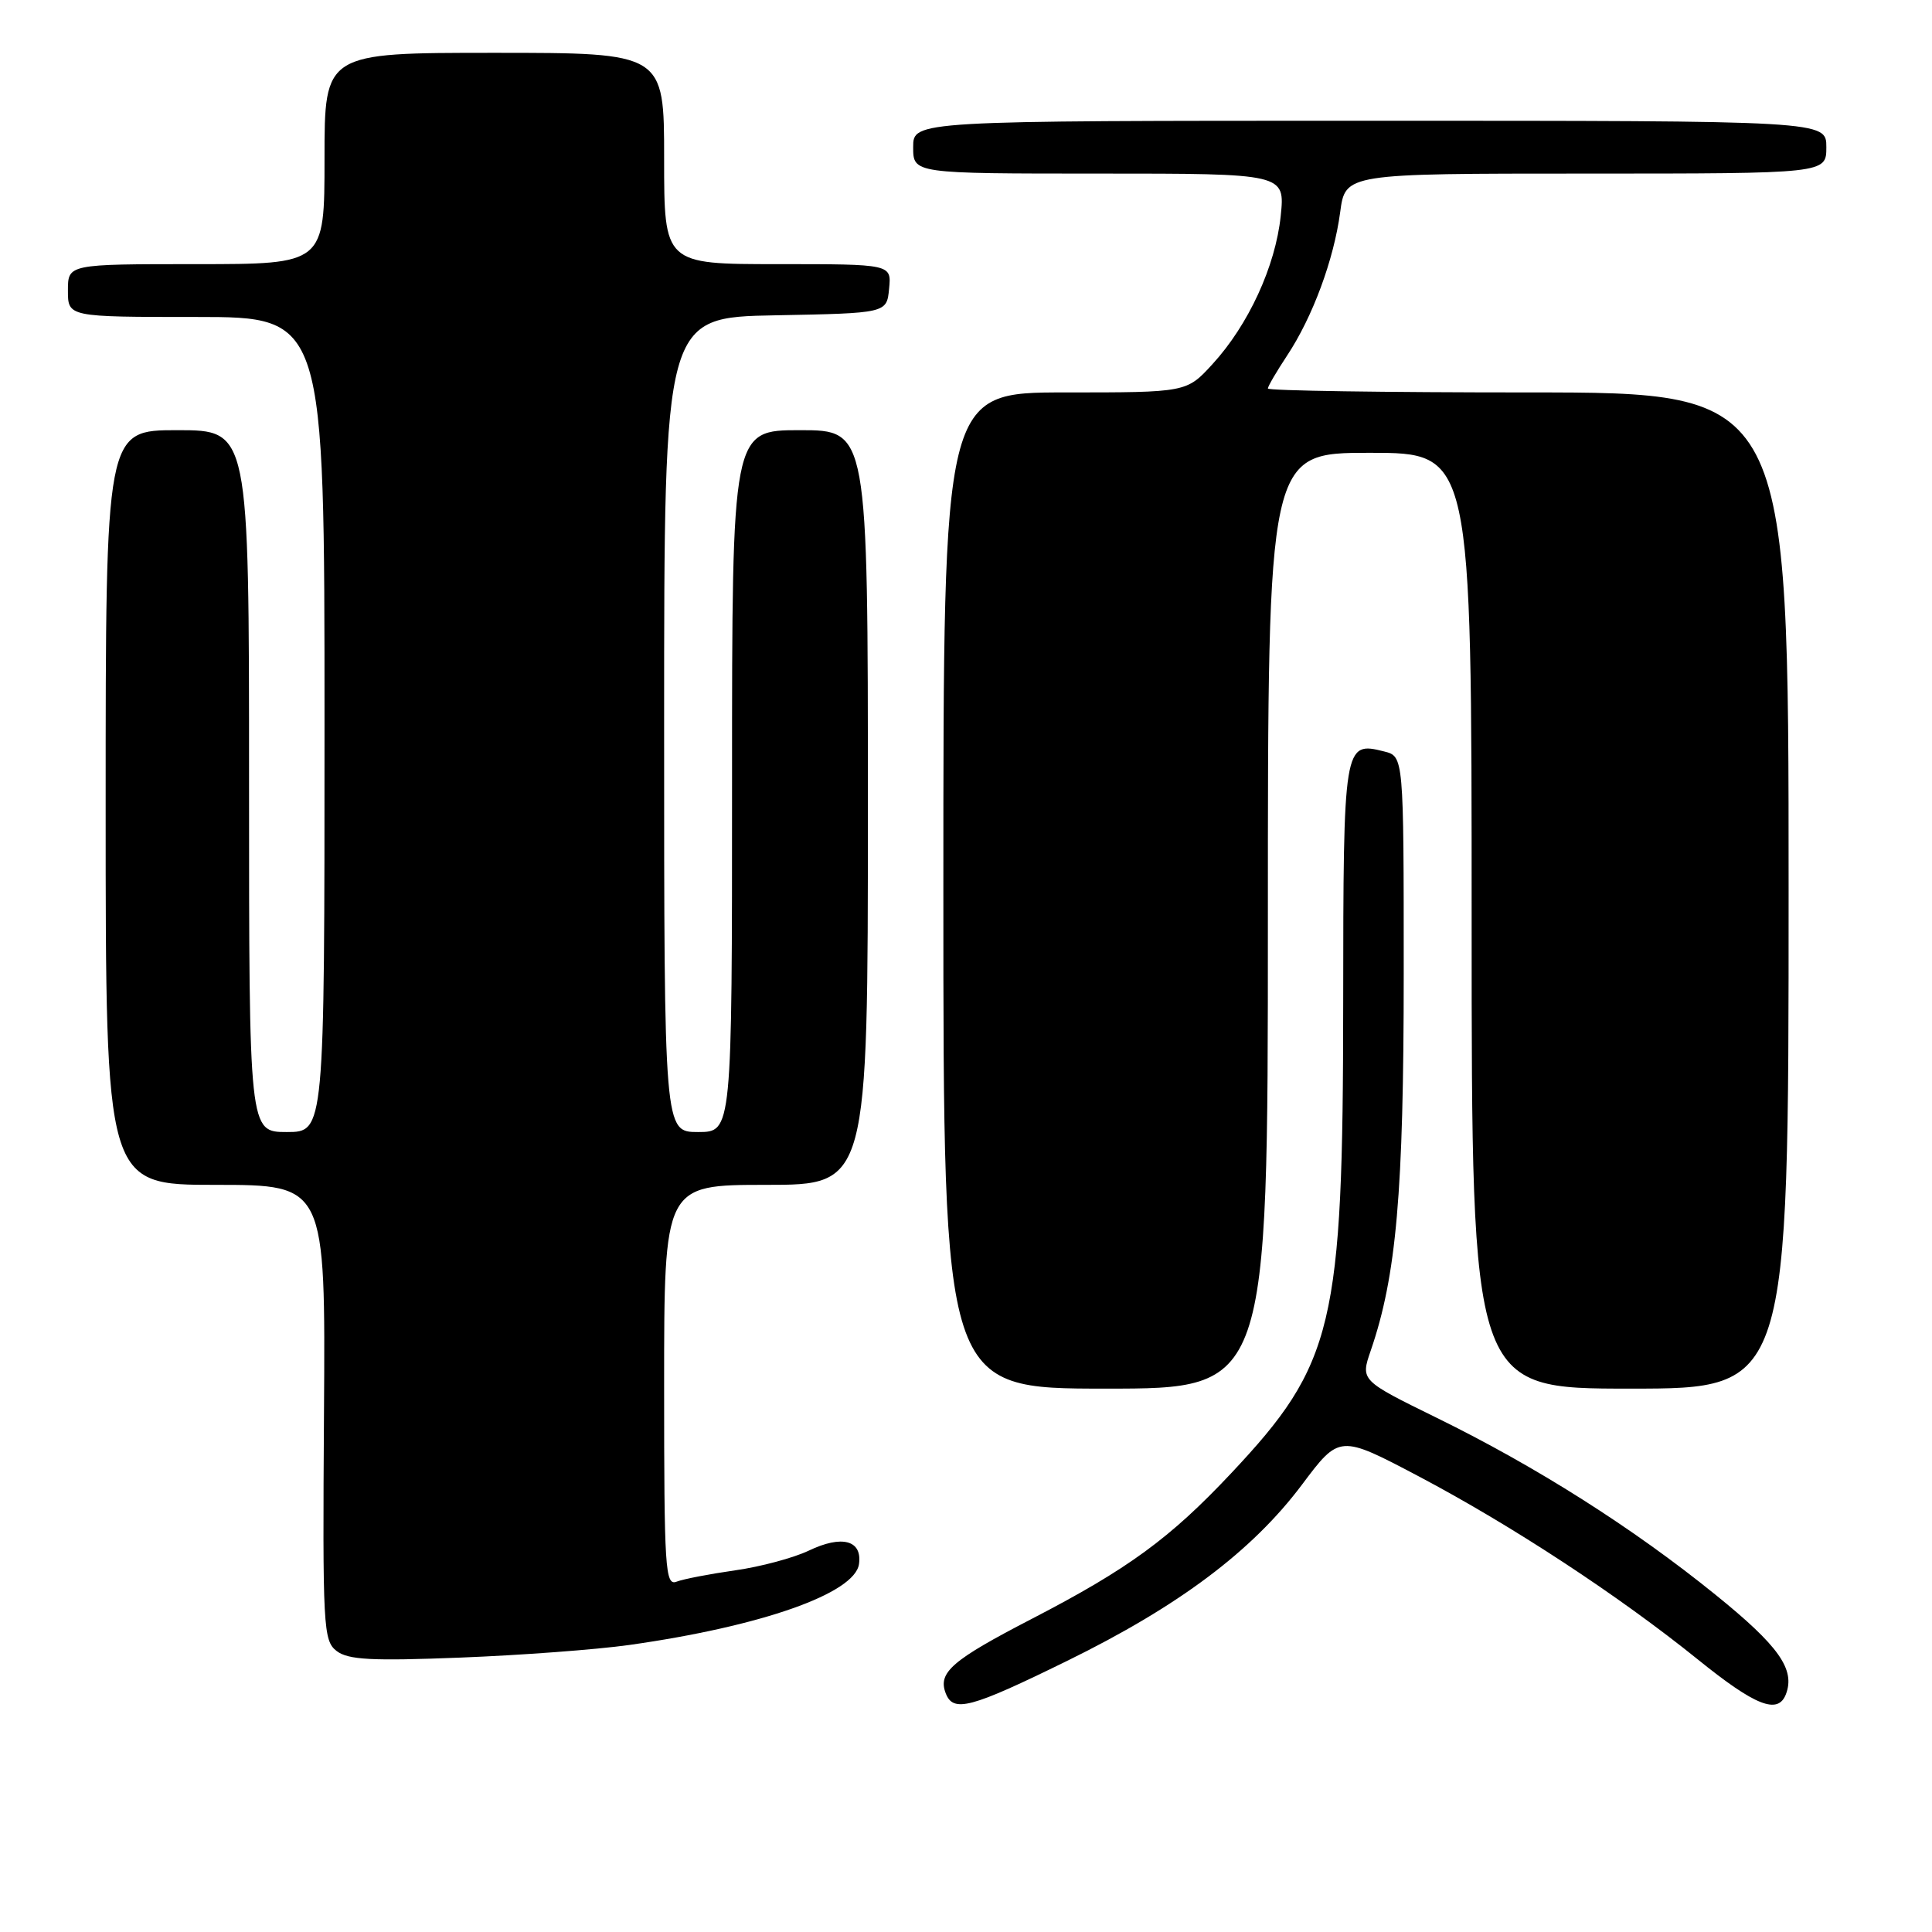 <?xml version="1.0" encoding="UTF-8" standalone="no"?>
<!DOCTYPE svg PUBLIC "-//W3C//DTD SVG 1.1//EN" "http://www.w3.org/Graphics/SVG/1.1/DTD/svg11.dtd" >
<svg xmlns="http://www.w3.org/2000/svg" xmlns:xlink="http://www.w3.org/1999/xlink" version="1.1" viewBox="0 0 256 256">
 <g >
 <path fill="currentColor"
d=" M 141.41 220.07 C 156.19 212.82 165.90 205.54 172.50 196.75 C 177.49 190.09 177.49 190.09 188.00 195.63 C 200.31 202.13 214.48 211.42 225.00 219.91 C 232.59 226.04 235.59 227.22 236.64 224.50 C 237.91 221.20 235.71 218.09 227.26 211.27 C 216.35 202.44 203.57 194.34 190.38 187.87 C 180.27 182.91 180.27 182.91 181.63 178.96 C 185.03 169.07 186.00 158.02 186.00 128.98 C 186.00 100.22 186.00 100.22 183.40 99.57 C 178.05 98.22 178.00 98.55 177.98 132.87 C 177.96 175.71 176.77 180.71 163.12 195.23 C 155.02 203.85 149.49 207.89 136.75 214.49 C 126.14 219.98 124.25 221.61 125.31 224.36 C 126.31 226.97 128.57 226.37 141.41 220.07 Z  M 83.36 217.97 C 100.88 215.50 113.27 211.14 113.82 207.25 C 114.27 204.08 111.56 203.36 107.16 205.47 C 105.15 206.43 100.75 207.61 97.40 208.08 C 94.04 208.56 90.55 209.23 89.65 209.58 C 88.14 210.16 88.00 207.90 88.00 183.61 C 88.00 157.00 88.00 157.00 101.50 157.00 C 115.00 157.00 115.00 157.00 115.00 107.00 C 115.00 57.00 115.00 57.00 106.00 57.00 C 97.00 57.00 97.00 57.00 97.00 103.50 C 97.00 150.00 97.00 150.00 92.50 150.00 C 88.00 150.00 88.00 150.00 88.00 96.03 C 88.00 42.05 88.00 42.05 102.75 41.78 C 117.50 41.50 117.50 41.50 117.81 38.25 C 118.13 35.00 118.13 35.00 103.06 35.00 C 88.00 35.00 88.00 35.00 88.00 21.00 C 88.00 7.00 88.00 7.00 65.50 7.00 C 43.00 7.00 43.00 7.00 43.00 21.00 C 43.00 35.00 43.00 35.00 26.00 35.00 C 9.00 35.00 9.00 35.00 9.00 38.50 C 9.00 42.00 9.00 42.00 26.00 42.00 C 43.00 42.00 43.00 42.00 43.00 96.00 C 43.00 150.00 43.00 150.00 38.00 150.00 C 33.00 150.00 33.00 150.00 33.00 103.50 C 33.00 57.00 33.00 57.00 23.50 57.00 C 14.00 57.00 14.00 57.00 14.00 107.00 C 14.00 157.00 14.00 157.00 28.56 157.00 C 43.13 157.00 43.13 157.00 42.93 187.16 C 42.74 215.68 42.83 217.40 44.61 218.77 C 46.14 219.94 49.26 220.10 61.00 219.64 C 68.97 219.33 79.03 218.58 83.36 217.97 Z  M 168.00 122.00 C 168.00 60.00 168.00 60.00 181.50 60.00 C 195.00 60.00 195.00 60.00 195.00 122.00 C 195.00 184.00 195.00 184.00 216.00 184.00 C 237.00 184.00 237.00 184.00 237.00 118.00 C 237.00 52.00 237.00 52.00 202.50 52.00 C 183.53 52.00 168.00 51.77 168.00 51.48 C 168.00 51.19 169.15 49.23 170.55 47.11 C 173.94 41.99 176.74 34.40 177.58 28.12 C 178.26 23.00 178.26 23.00 210.13 23.00 C 242.00 23.00 242.00 23.00 242.00 19.50 C 242.00 16.00 242.00 16.00 181.50 16.00 C 121.00 16.00 121.00 16.00 121.00 19.50 C 121.00 23.00 121.00 23.00 145.64 23.00 C 170.28 23.00 170.28 23.00 169.70 28.62 C 169.01 35.26 165.43 43.05 160.66 48.25 C 157.23 52.00 157.23 52.00 141.12 52.00 C 125.00 52.00 125.00 52.00 125.00 118.00 C 125.00 184.00 125.00 184.00 146.50 184.00 C 168.00 184.00 168.00 184.00 168.00 122.00 Z "/>
</g>
</svg>